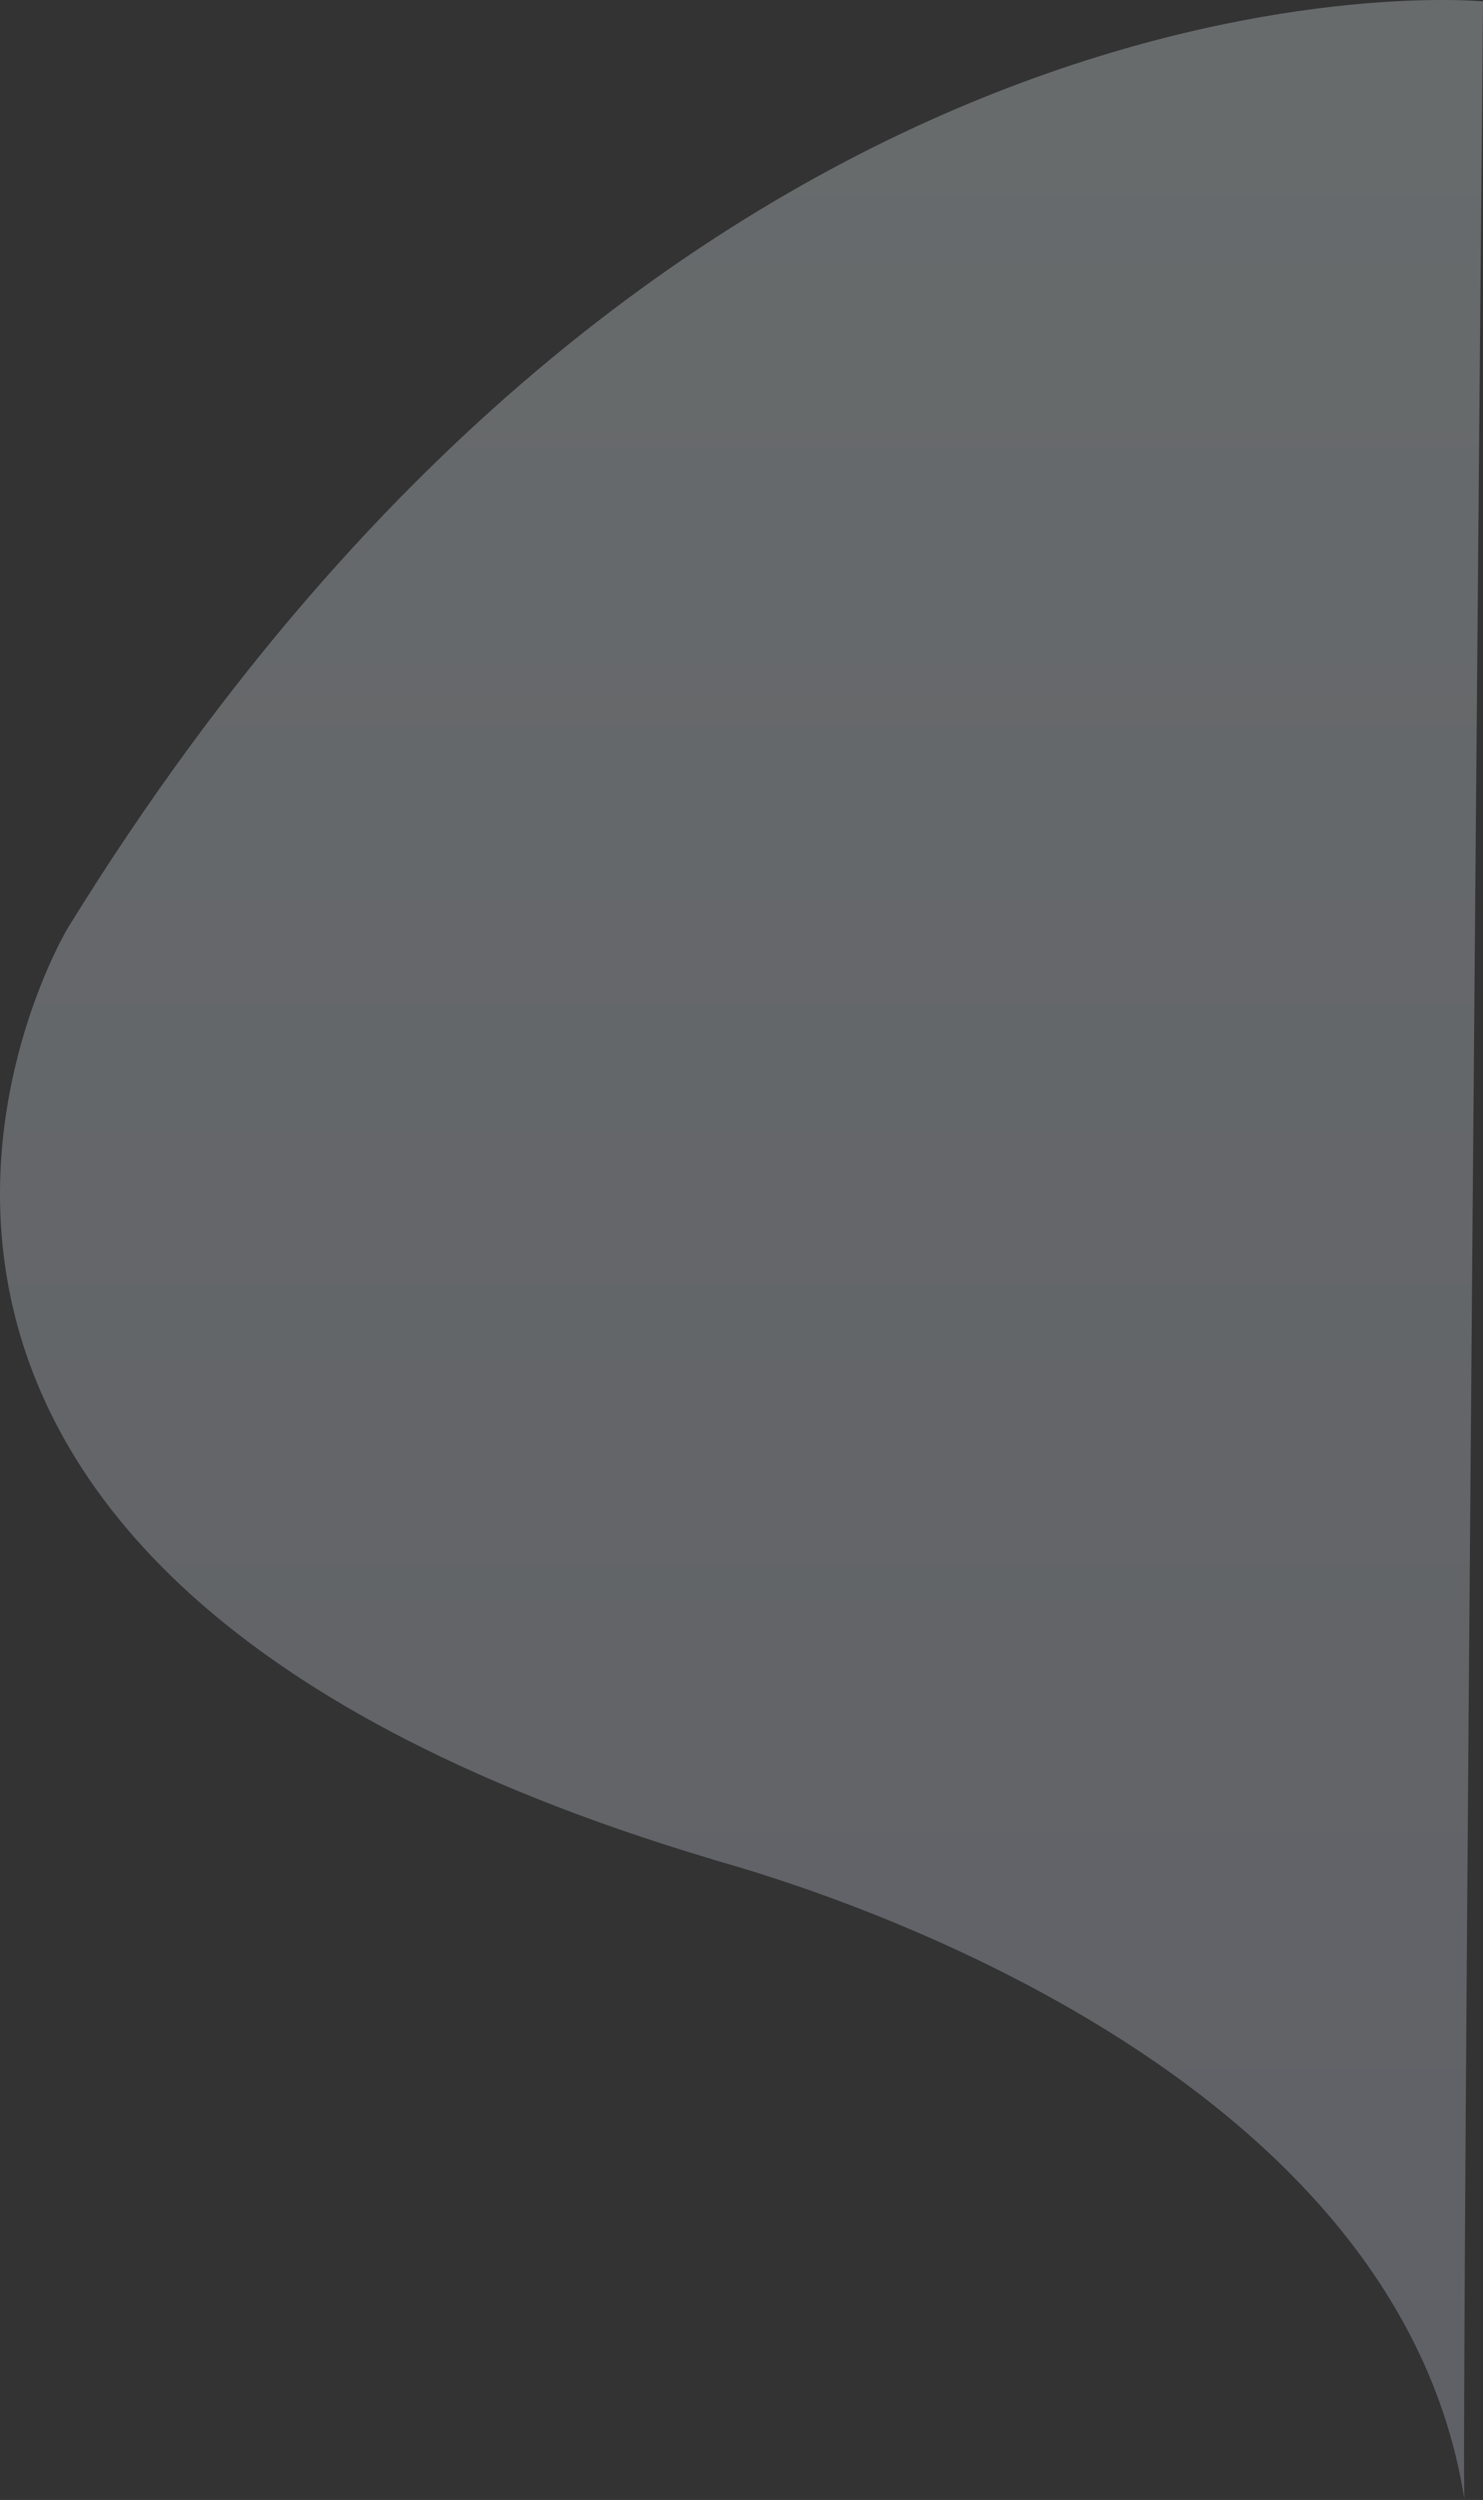 <svg xmlns="http://www.w3.org/2000/svg" xmlns:xlink="http://www.w3.org/1999/xlink" width="744.75" height="1254.738" viewBox="0 0 744.75 1254.738">
  <rect x="0" y="0" width="744.75" height="1254.738" fill="#333333" stroke="none"/>
  <defs>
    <linearGradient id="linear-gradient" x1="0.5" x2="0.5" y2="1" gradientUnits="objectBoundingBox">
      <stop offset="0" stop-color="#c5cadd"/>
      <stop offset="1" stop-color="#e4eff1"/>
    </linearGradient>
  </defs>
  <path id="home_5" d="M2676.17,3199.577s398.786,39.1,709.605-463.3c1.955-1.955,189.619-316.683-322.548-469.161,3.91,0-340.63-83.081-377.772-321.571C2687.41,1943.6,2676.17,3199.577,2676.17,3199.577Z" transform="translate(3420.92 3200.286) rotate(180)" opacity="0.3" fill="url(#linear-gradient)"/>
</svg>
